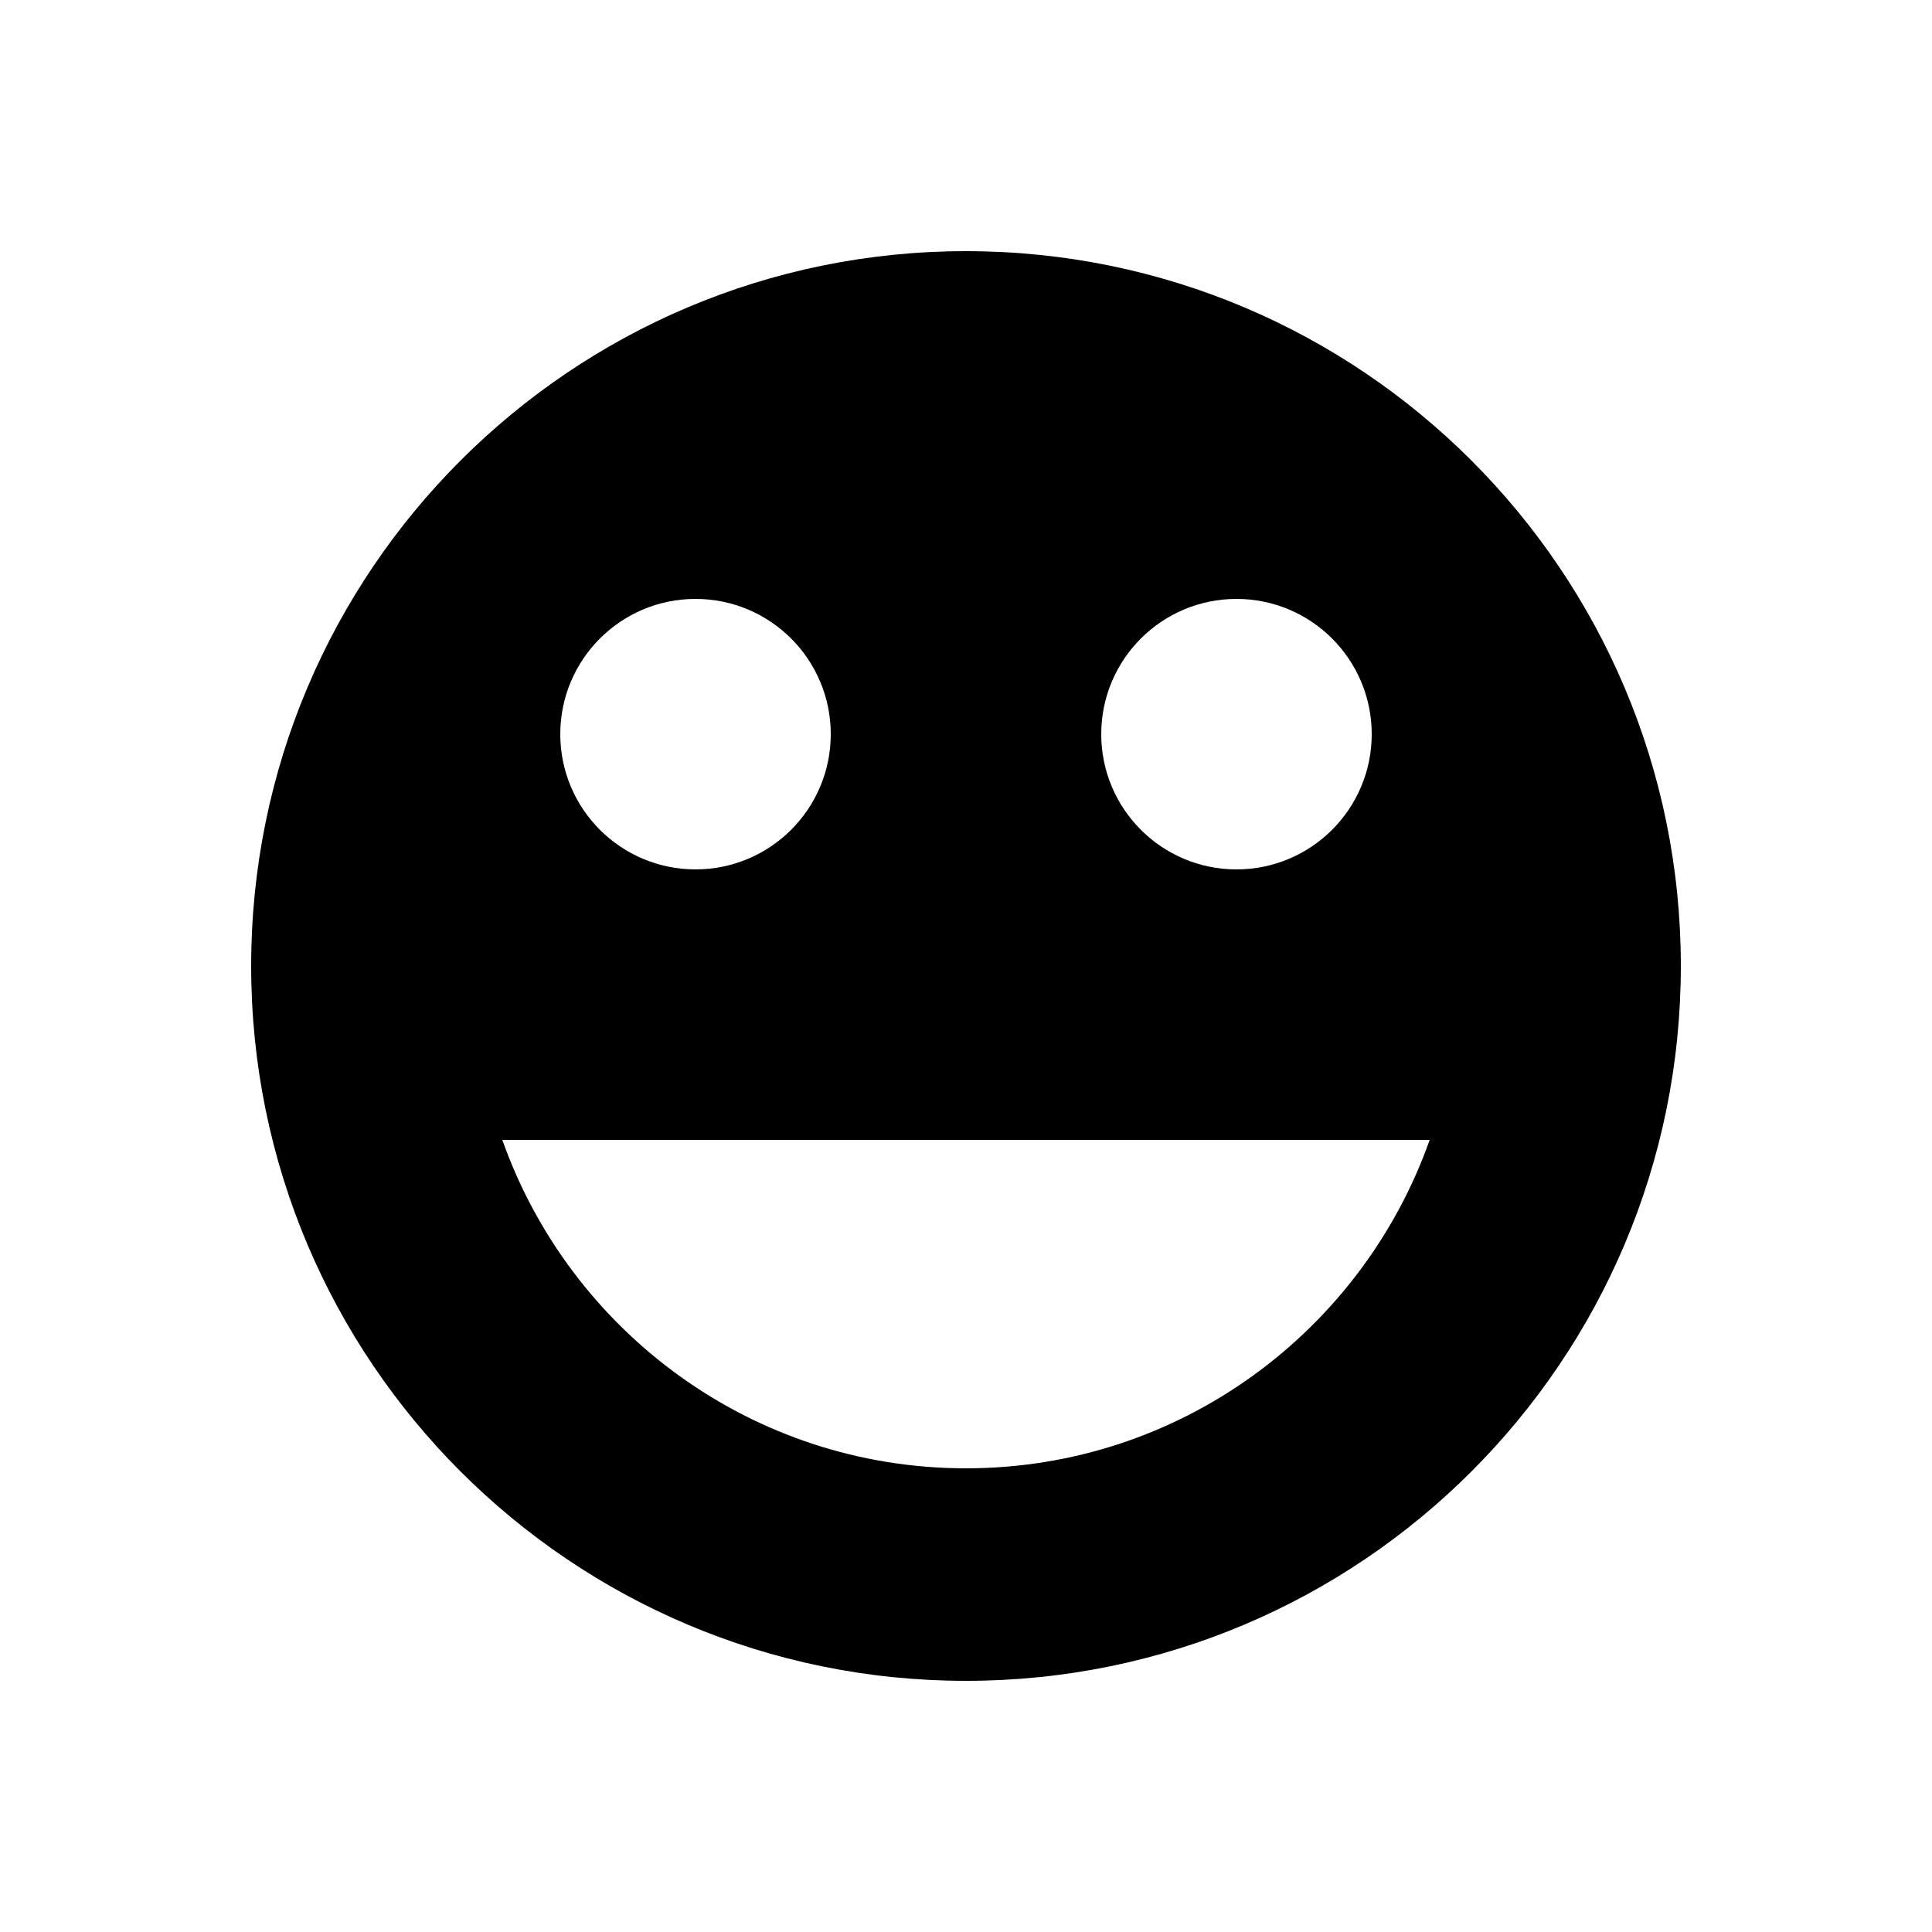 <svg xmlns:dc="http://purl.org/dc/elements/1.1/" xmlns:cc="http://creativecommons.org/ns#" xmlns:rdf="http://www.w3.org/1999/02/22-rdf-syntax-ns#" xmlns:svg="http://www.w3.org/2000/svg" xmlns="http://www.w3.org/2000/svg" xmlns:sodipodi="http://sodipodi.sourceforge.net/DTD/sodipodi-0.dtd" xmlns:inkscape="http://www.inkscape.org/namespaces/inkscape" version="1.1" x="0px" y="0px" viewBox="0 0 100 100"><g transform="translate(0,-952.362)"><path style="color:#000000;enable-background:accumulate;" d="m 50,965.362 c -20.434,0 -37,16.566 -37,37 0,20.434 16.566,37 37,37 20.434,0 37,-16.566 37,-37 0,-20.434 -16.566,-37 -37,-37 z m -14,18 c 3.866,0 7,3.134 7,7 0,3.866 -3.134,7 -7,7 -3.866,0 -7,-3.134 -7,-7 0,-3.866 3.134,-7 7,-7 z m 28,0 c 3.866,0 7,3.134 7,7 0,3.866 -3.134,7 -7,7 -3.866,0 -7,-3.134 -7,-7 0,-3.866 3.134,-7 7,-7 z m -38,28 48,0 c -3.5,9.897 -12.923,17 -24,17 -11.077,0 -20.5,-7.103 -24,-17 z" fill="#000000" stroke="none" marker="none" visibility="visible" display="inline" overflow="visible"></path></g></svg>
